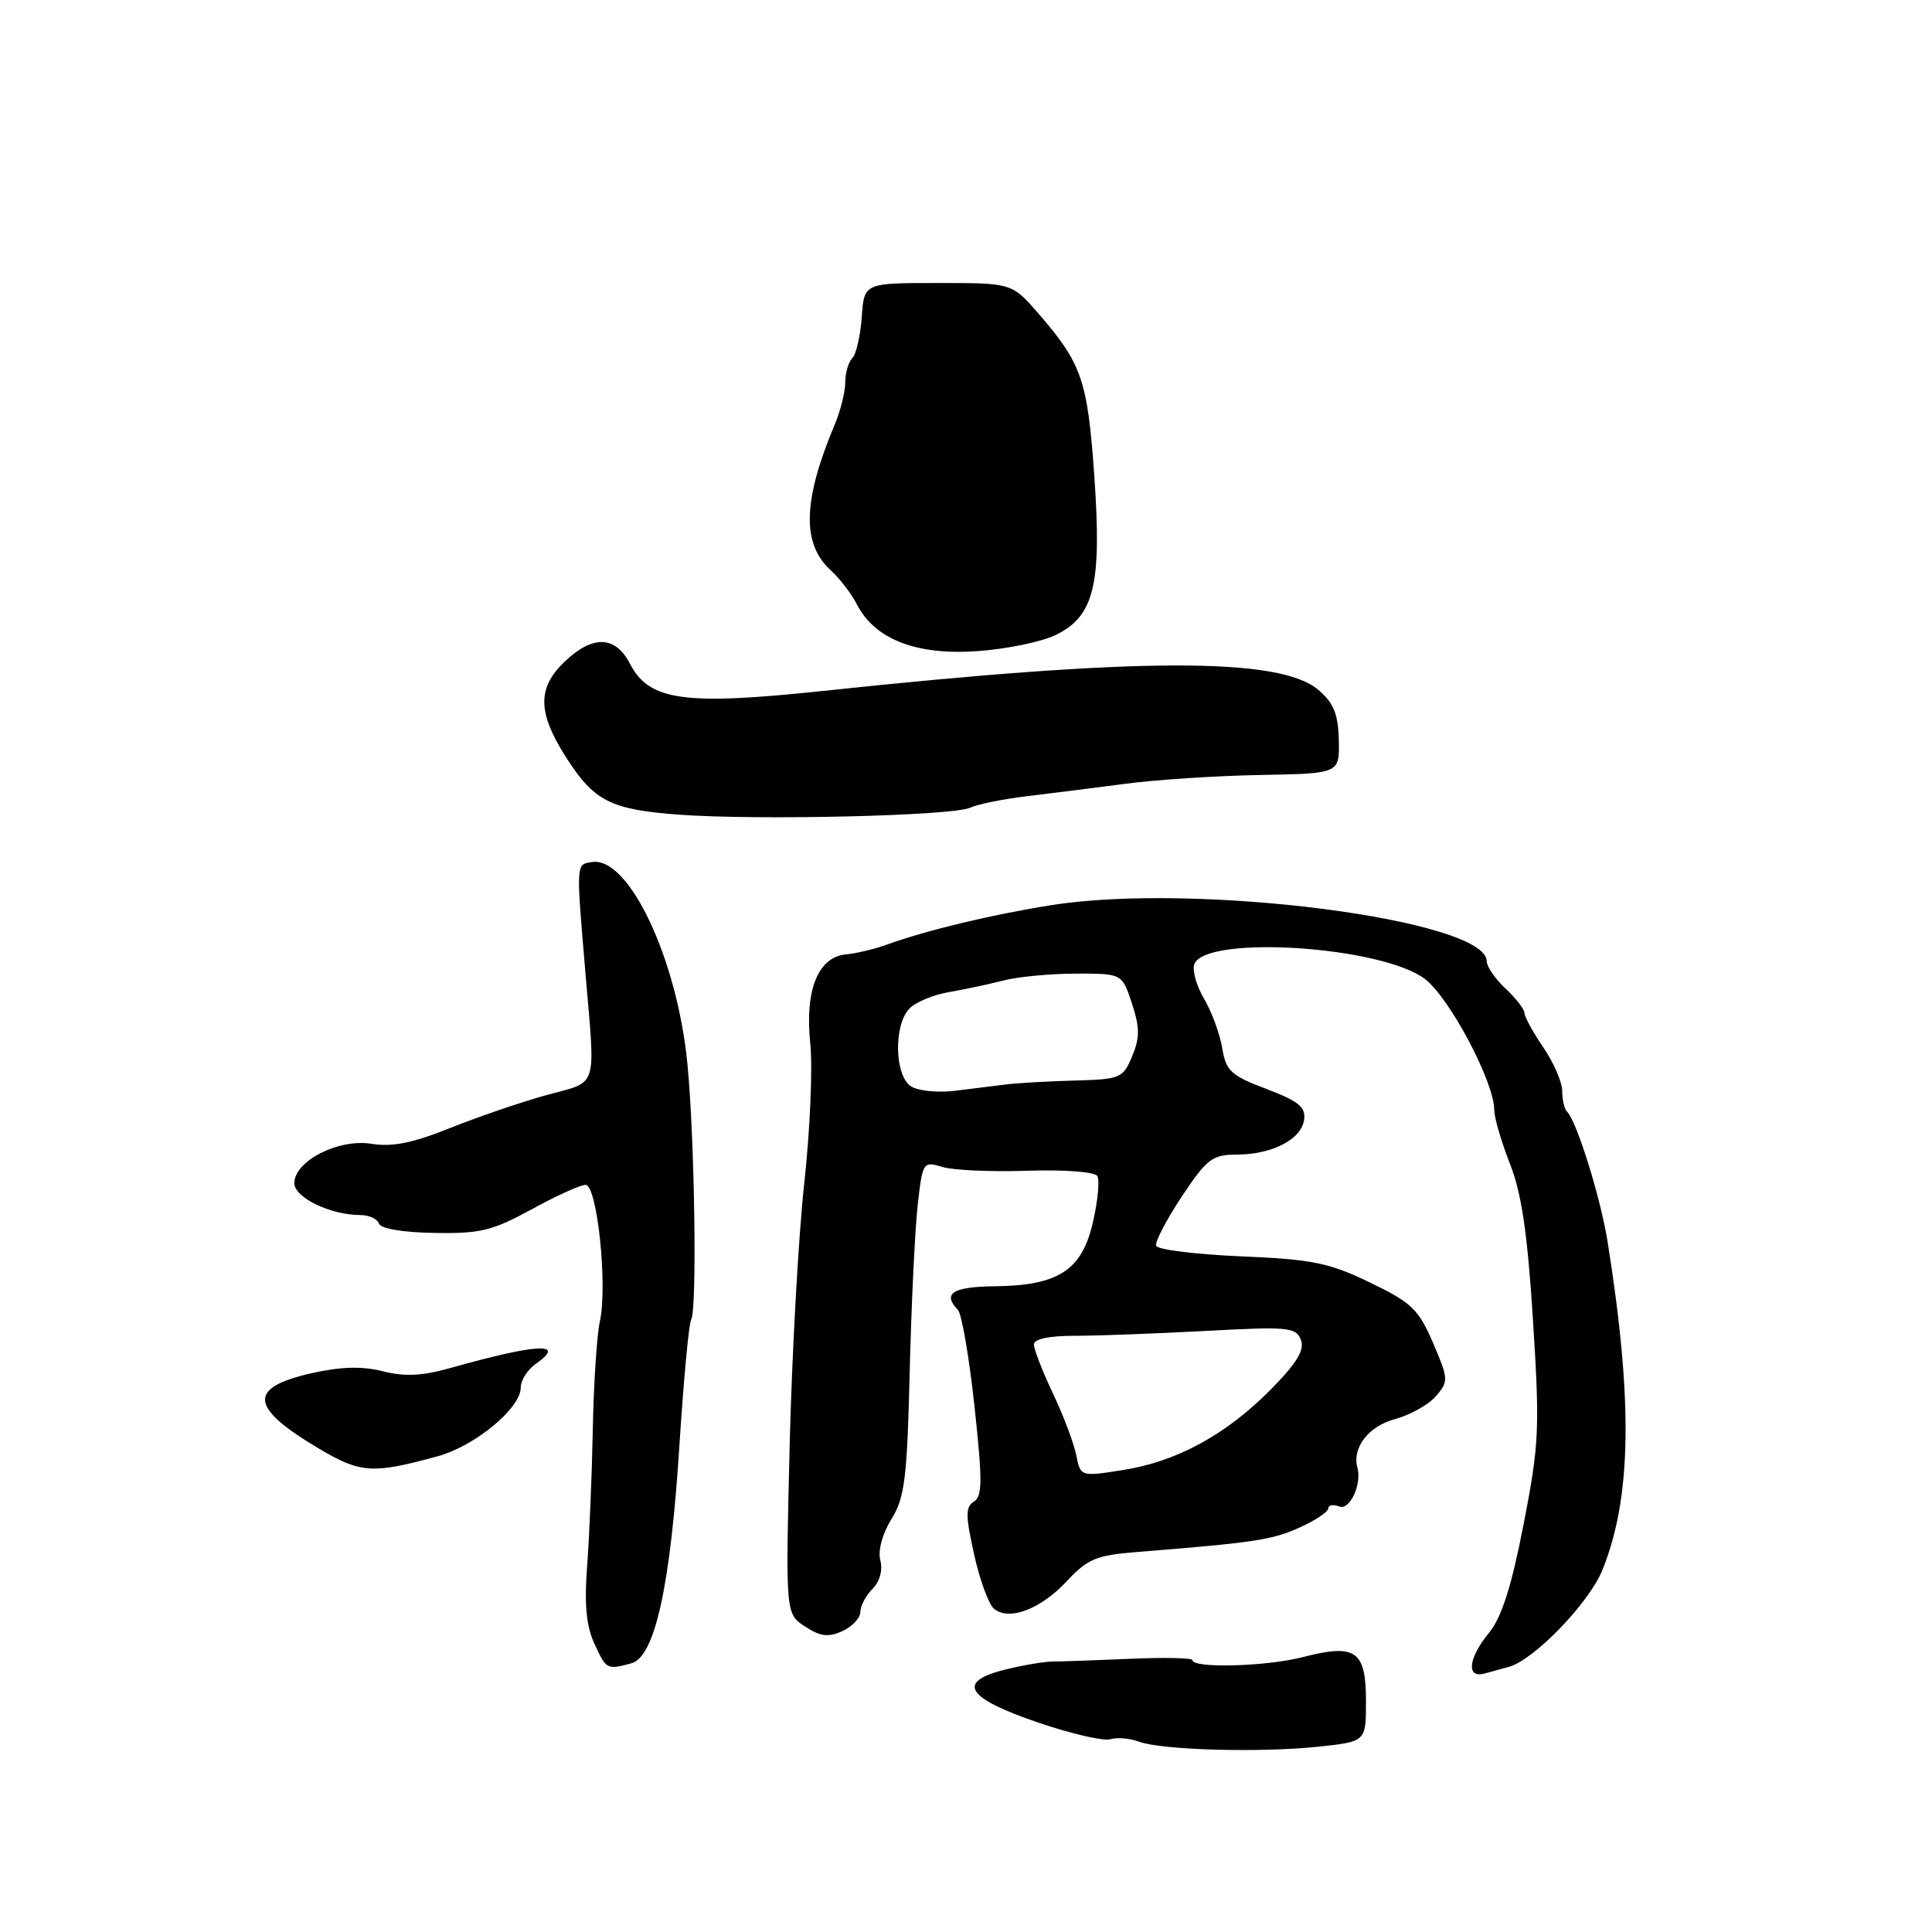 <?xml version="1.0" encoding="UTF-8" standalone="no"?>
<!DOCTYPE svg PUBLIC "-//W3C//DTD SVG 1.1//EN" "http://www.w3.org/Graphics/SVG/1.1/DTD/svg11.dtd" >
<svg xmlns="http://www.w3.org/2000/svg" xmlns:xlink="http://www.w3.org/1999/xlink" version="1.1" viewBox="0 0 256 256">
 <g >
 <path fill="currentColor"
d=" M 174.75 231.44 C 181.00 230.77 181.00 230.77 181.00 225.43 C 181.00 218.70 179.65 217.76 172.61 219.58 C 167.75 220.83 158.00 221.09 158.00 219.97 C 158.00 219.68 154.29 219.60 149.75 219.80 C 145.21 220.00 140.60 220.16 139.50 220.16 C 138.40 220.16 135.57 220.64 133.20 221.23 C 126.67 222.84 127.99 224.98 137.51 228.23 C 141.90 229.73 146.22 230.73 147.11 230.46 C 147.99 230.18 149.72 230.33 150.95 230.79 C 153.97 231.90 167.05 232.26 174.75 231.44 Z  M 199.92 220.87 C 203.20 220.01 210.54 212.43 212.31 208.07 C 216.19 198.54 216.40 185.75 213.01 164.50 C 212.07 158.65 208.94 148.61 207.65 147.31 C 207.29 146.96 207.00 145.72 207.00 144.57 C 207.00 143.41 205.88 140.81 204.50 138.79 C 203.12 136.76 202.00 134.71 202.00 134.23 C 202.00 133.74 200.88 132.29 199.50 131.00 C 198.12 129.71 197.00 128.08 197.00 127.37 C 197.00 121.85 158.50 116.89 139.29 119.94 C 131.38 121.20 122.93 123.22 117.50 125.17 C 115.85 125.77 113.43 126.34 112.12 126.46 C 108.41 126.78 106.63 131.18 107.36 138.20 C 107.70 141.41 107.34 149.77 106.57 156.77 C 105.80 163.77 104.93 179.47 104.63 191.66 C 104.09 213.83 104.09 213.83 106.67 215.52 C 108.70 216.85 109.75 216.98 111.62 216.13 C 112.93 215.53 114.00 214.39 114.00 213.59 C 114.00 212.80 114.72 211.42 115.61 210.54 C 116.57 209.57 116.99 208.07 116.65 206.76 C 116.31 205.48 116.90 203.27 118.11 201.31 C 119.88 198.45 120.20 195.94 120.54 181.76 C 120.76 172.82 121.24 162.88 121.60 159.67 C 122.25 153.95 122.31 153.86 124.88 154.63 C 126.32 155.07 131.39 155.29 136.14 155.13 C 141.07 154.97 145.05 155.27 145.40 155.83 C 145.73 156.38 145.47 159.14 144.81 161.98 C 143.35 168.34 140.24 170.35 131.75 170.44 C 126.24 170.50 124.84 171.40 126.92 173.55 C 127.43 174.07 128.42 179.82 129.12 186.32 C 130.19 196.18 130.18 198.27 129.05 198.97 C 127.92 199.67 127.93 200.79 129.07 205.96 C 129.82 209.35 131.01 212.59 131.71 213.17 C 133.69 214.82 137.88 213.24 141.34 209.53 C 144.09 206.58 145.27 206.08 150.50 205.66 C 166.20 204.41 168.55 204.05 172.15 202.43 C 174.27 201.48 176.00 200.33 176.00 199.88 C 176.00 199.43 176.66 199.31 177.46 199.62 C 178.86 200.16 180.48 196.67 179.86 194.44 C 179.14 191.83 181.35 188.98 184.81 188.05 C 186.85 187.50 189.30 186.13 190.27 185.00 C 191.96 183.03 191.94 182.73 189.88 177.93 C 187.96 173.47 187.04 172.60 181.51 169.93 C 176.09 167.32 173.90 166.87 164.40 166.47 C 158.40 166.21 153.36 165.58 153.19 165.07 C 153.02 164.56 154.55 161.64 156.58 158.57 C 159.93 153.53 160.63 153.00 163.89 152.99 C 168.59 152.97 172.42 150.98 172.80 148.38 C 173.04 146.70 172.09 145.92 167.80 144.29 C 163.09 142.50 162.44 141.90 161.95 138.87 C 161.64 137.00 160.56 134.07 159.55 132.35 C 158.53 130.63 157.95 128.56 158.26 127.75 C 159.75 123.87 182.94 125.35 188.77 129.69 C 192.04 132.13 198.00 143.37 198.00 147.10 C 198.00 148.10 198.93 151.29 200.07 154.19 C 201.62 158.11 202.40 163.41 203.13 174.97 C 204.04 189.32 203.95 191.37 201.88 202.00 C 200.28 210.23 198.98 214.30 197.32 216.33 C 194.53 219.73 194.24 222.45 196.75 221.74 C 197.71 221.47 199.14 221.08 199.92 220.87 Z  M 83.65 220.40 C 86.78 219.56 88.85 210.14 90.04 191.32 C 90.59 182.76 91.28 175.36 91.58 174.87 C 92.38 173.58 92.05 150.95 91.09 141.00 C 89.75 127.11 83.37 113.55 78.50 114.22 C 76.30 114.53 76.32 114.15 77.58 129.00 C 78.90 144.56 79.33 143.21 72.50 145.08 C 69.20 145.98 63.45 147.95 59.72 149.44 C 54.69 151.46 51.97 152.01 49.22 151.56 C 44.85 150.85 39.00 153.84 39.00 156.78 C 39.00 158.68 43.81 161.00 47.74 161.00 C 48.89 161.00 50.00 161.51 50.21 162.13 C 50.43 162.80 53.37 163.30 57.54 163.37 C 63.63 163.48 65.24 163.08 70.43 160.25 C 73.69 158.46 76.91 157.00 77.59 157.00 C 79.13 157.00 80.53 170.32 79.49 175.06 C 79.09 176.88 78.66 183.35 78.55 189.44 C 78.43 195.52 78.09 203.65 77.80 207.50 C 77.41 212.53 77.68 215.42 78.74 217.75 C 80.34 221.24 80.40 221.27 83.65 220.40 Z  M 58.00 192.96 C 62.95 191.60 69.00 186.60 69.00 183.86 C 69.00 182.90 69.90 181.49 70.99 180.72 C 75.14 177.81 71.24 178.01 59.56 181.30 C 55.93 182.32 53.59 182.43 50.73 181.70 C 47.99 181.01 45.22 181.08 41.36 181.94 C 32.76 183.87 33.02 186.48 42.35 192.00 C 47.79 195.22 49.39 195.32 58.00 192.96 Z  M 128.50 107.04 C 129.60 106.55 132.97 105.87 136.00 105.51 C 139.03 105.15 144.88 104.41 149.00 103.87 C 153.12 103.32 161.22 102.79 167.00 102.69 C 177.50 102.50 177.50 102.50 177.40 98.08 C 177.32 94.63 176.73 93.16 174.71 91.43 C 169.63 87.06 150.94 87.09 108.99 91.56 C 90.66 93.50 86.01 92.85 83.48 87.96 C 81.54 84.21 78.54 84.11 74.80 87.69 C 71.19 91.15 71.23 94.39 74.93 100.23 C 78.70 106.17 80.85 107.27 90.00 107.95 C 100.38 108.71 126.07 108.11 128.50 107.04 Z  M 139.88 84.14 C 145.00 81.66 146.01 77.46 145.00 63.03 C 144.11 50.38 143.35 48.17 137.56 41.50 C 134.08 37.50 134.08 37.50 124.29 37.50 C 114.50 37.50 114.50 37.50 114.19 42.00 C 114.01 44.48 113.45 46.93 112.94 47.45 C 112.42 47.97 112.00 49.42 112.00 50.67 C 112.00 51.91 111.38 54.41 110.62 56.22 C 106.36 66.35 106.21 72.07 110.12 75.61 C 111.27 76.65 112.82 78.68 113.57 80.13 C 115.95 84.73 121.45 86.85 129.50 86.28 C 133.35 86.01 138.02 85.05 139.88 84.14 Z  M 142.61 192.82 C 142.30 191.25 140.91 187.57 139.52 184.64 C 138.13 181.71 137.00 178.79 137.00 178.15 C 137.00 177.43 138.97 177.00 142.34 177.00 C 145.28 177.00 153.08 176.71 159.68 176.36 C 170.70 175.76 171.73 175.86 172.37 177.53 C 172.89 178.88 171.86 180.59 168.42 184.08 C 162.51 190.08 155.93 193.67 148.79 194.79 C 143.18 195.67 143.18 195.67 142.61 192.82 Z  M 120.75 143.97 C 118.52 142.61 118.38 135.77 120.53 133.61 C 121.37 132.77 123.74 131.79 125.78 131.45 C 127.83 131.10 131.07 130.41 133.00 129.91 C 134.93 129.42 139.24 129.01 142.59 129.01 C 148.68 129.00 148.68 129.00 149.98 132.95 C 151.04 136.15 151.05 137.48 150.02 139.95 C 148.81 142.87 148.48 143.01 142.38 143.18 C 138.87 143.27 134.76 143.51 133.25 143.70 C 131.74 143.89 128.70 144.27 126.50 144.54 C 124.30 144.81 121.71 144.55 120.75 143.97 Z "/>
</g>
</svg>